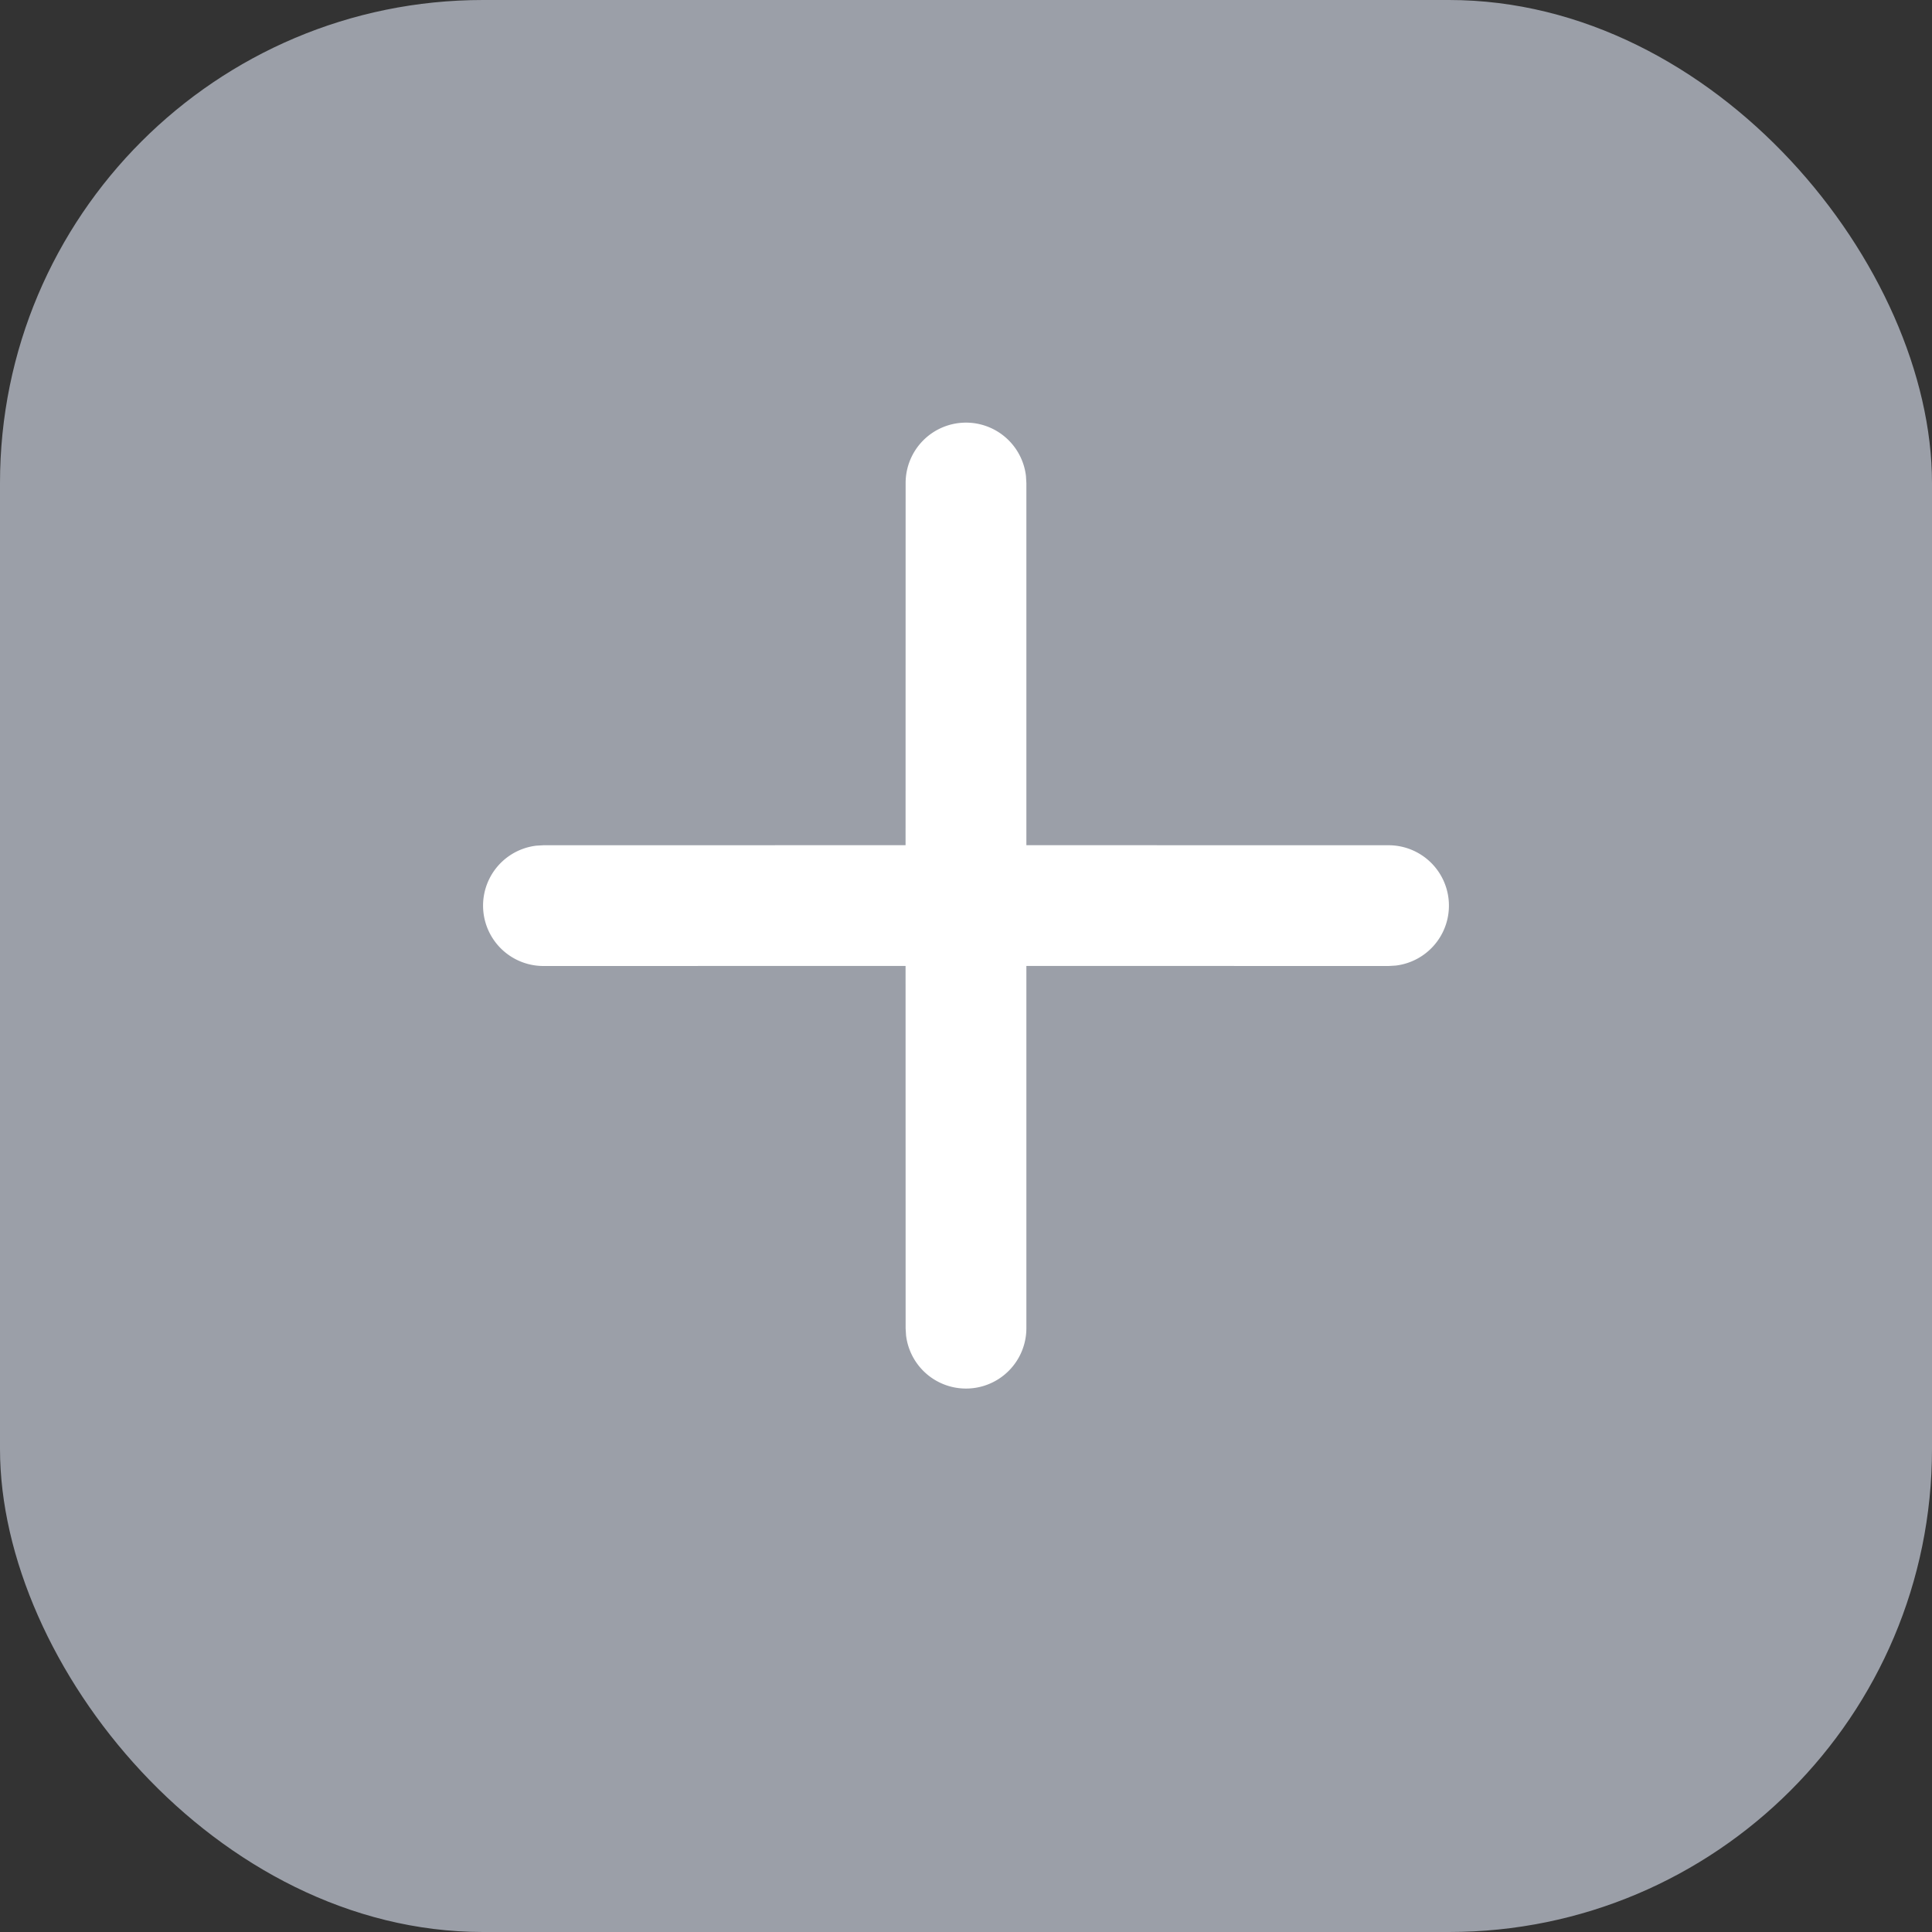 <svg width="32" height="32"
     xmlns="http://www.w3.org/2000/svg">
    <rect width="100%" height="100%" fill="#333333" stroke="none"/>
    <g fill="none" fill-rule="evenodd">
        <rect fill="#9b9fa8" width="32" height="32" rx="8"/>
        <path d="M16 7a1 1 0 01.993.883L17 8v5.999L23 14a1 1 0 01.117 1.993L23 16l-6-.001V22a1 1 0 01-1.993.117L15 22l-.001-6.001L9 16a1 1 0 01-.117-1.993L9 14l5.999-.001L15 8a1 1 0 011-1z"
              fill="#FFF" fill-rule="nonzero"/>
    </g>
</svg>